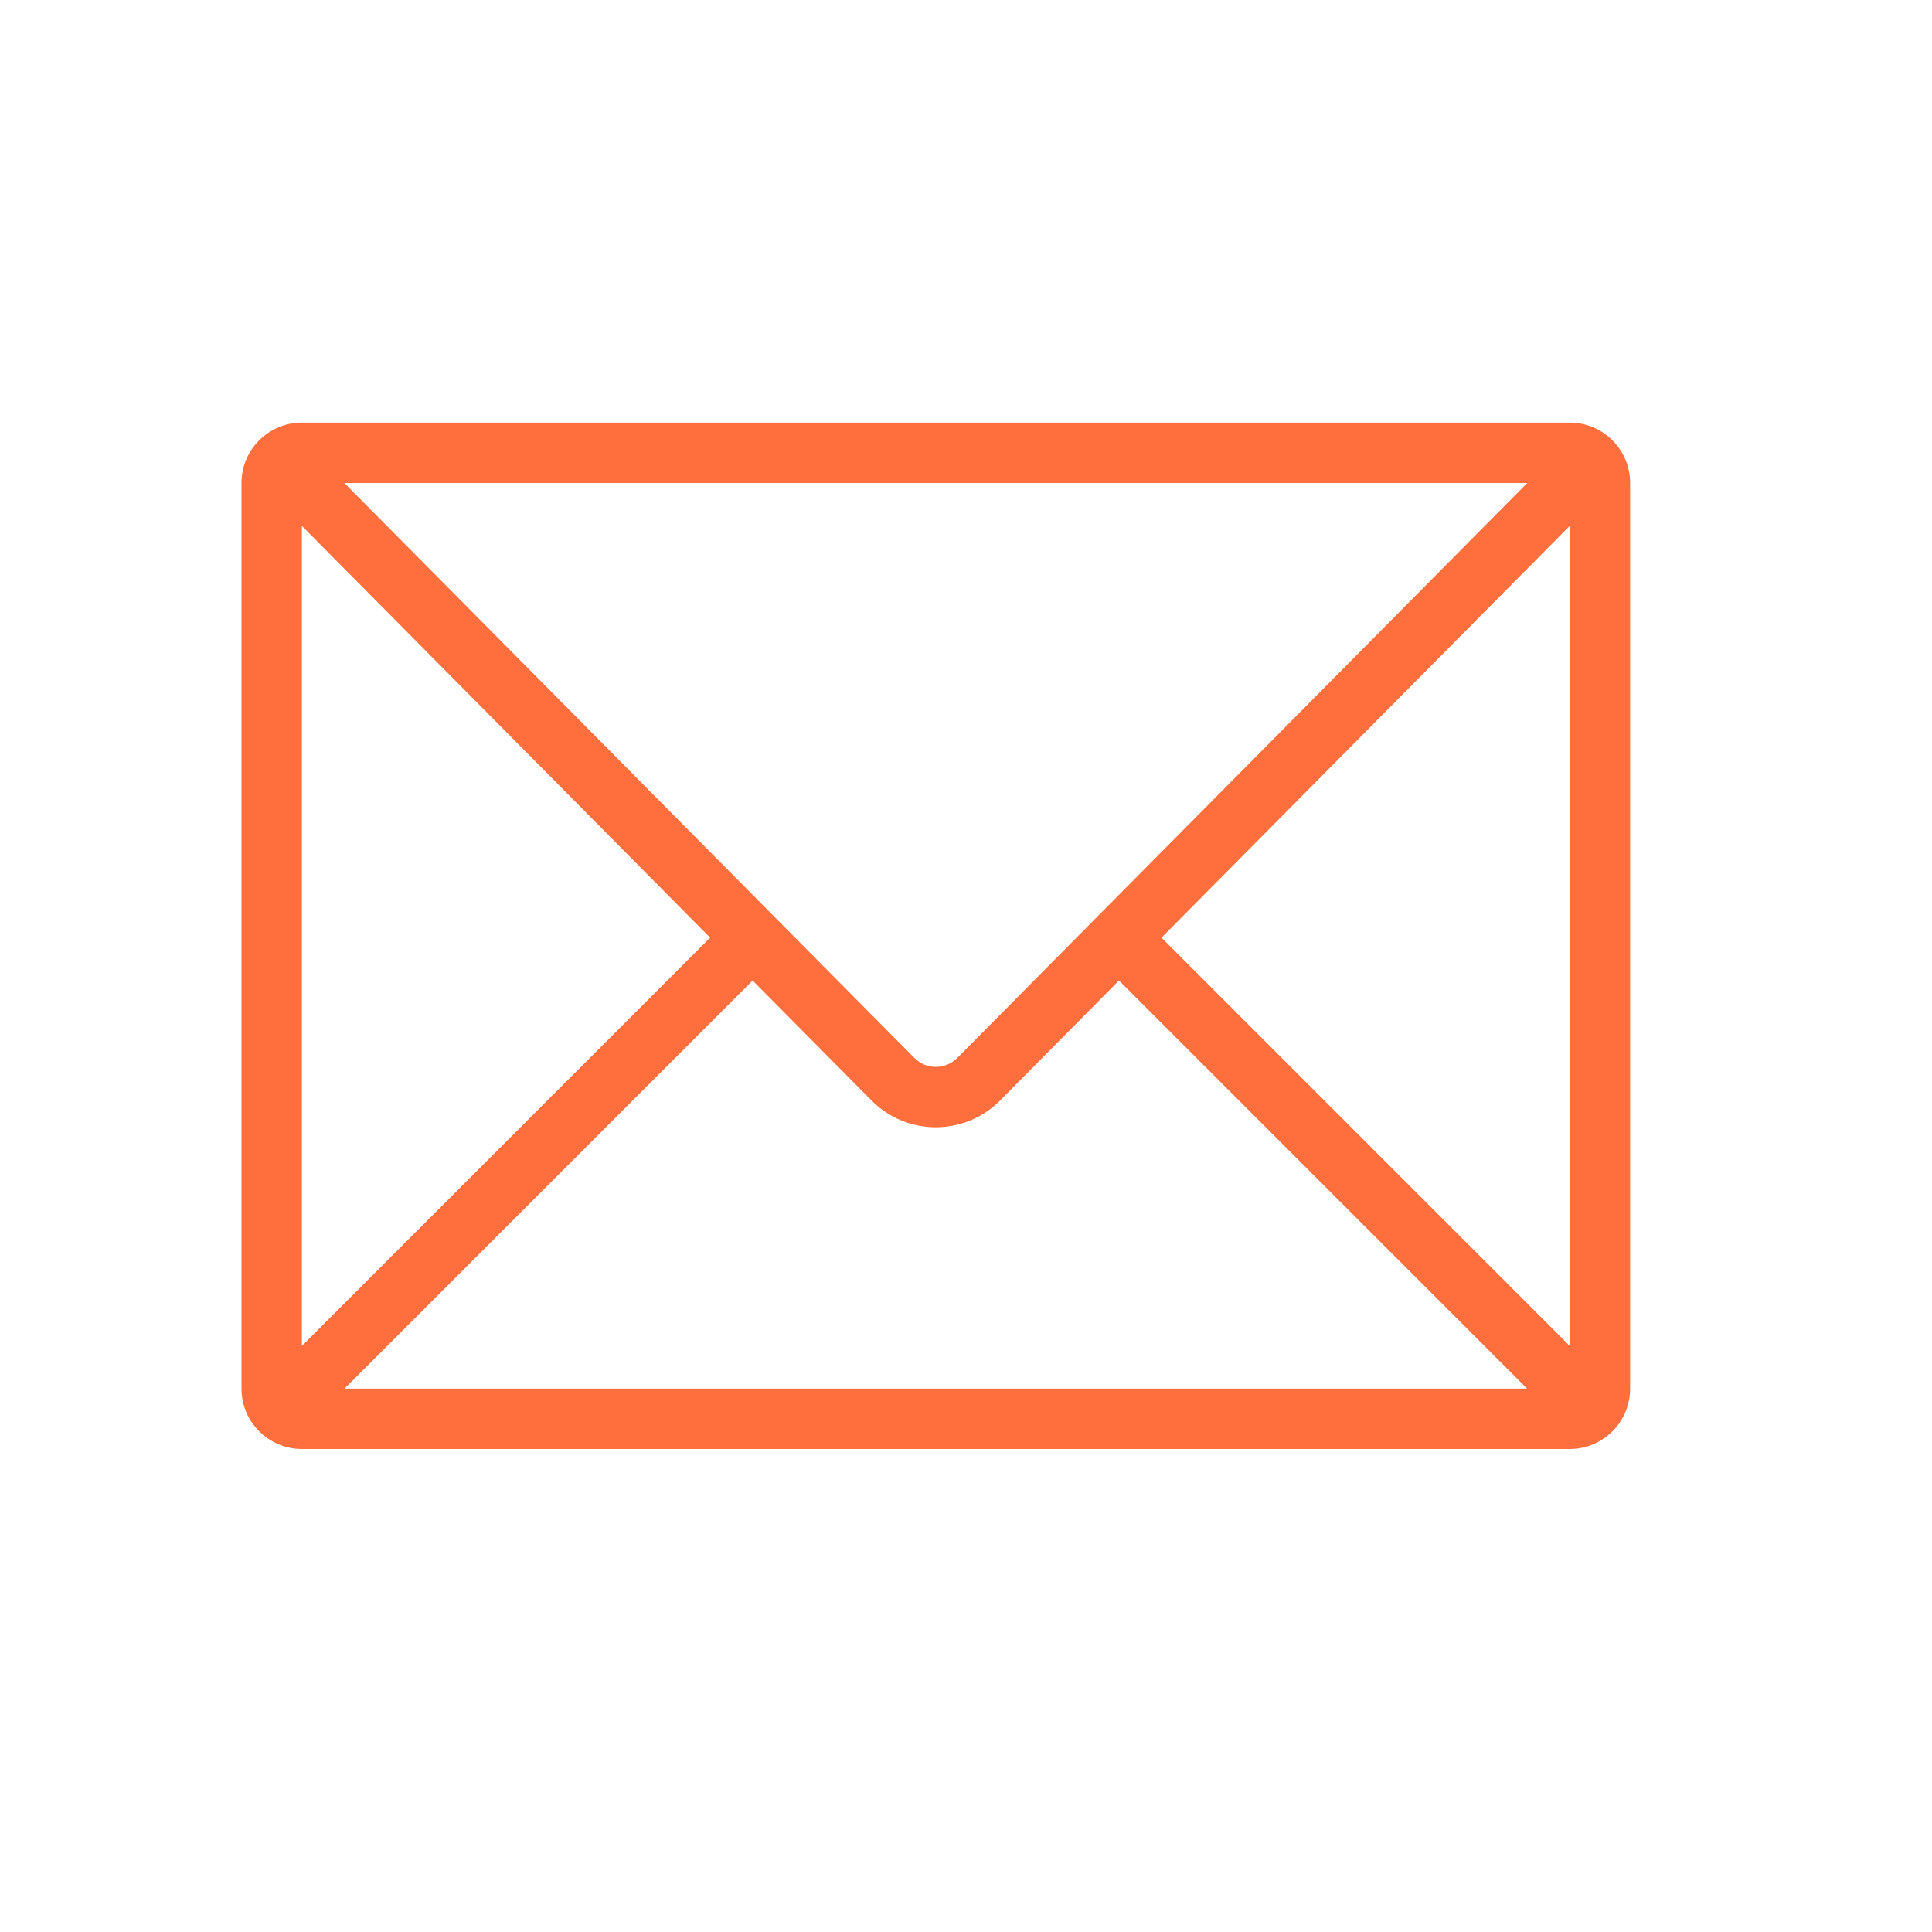 <svg width="32" height="32" viewBox="0 0 32 32" fill="none" xmlns="http://www.w3.org/2000/svg">
<path fill-rule="evenodd" clip-rule="evenodd" d="M26 8H26V8L26 8ZM25.296 8H5.704L15.145 17.523C15.341 17.72 15.659 17.72 15.855 17.523L25.296 8ZM5 8.71L5 22.293L11.762 15.531L5 8.71ZM25.293 23H5.707L12.466 16.241L14.435 18.227C15.022 18.819 15.978 18.819 16.565 18.227L18.534 16.241L25.293 23ZM26 22.293V8.71L19.238 15.531L26 22.293ZM4 8C4 7.448 4.448 7 5 7H26C26.552 7 27 7.448 27 8V23C27 23.552 26.552 24 26 24H5C4.448 24 4 23.552 4 23V8Z" fill="#FF6F3D"/>
</svg>
